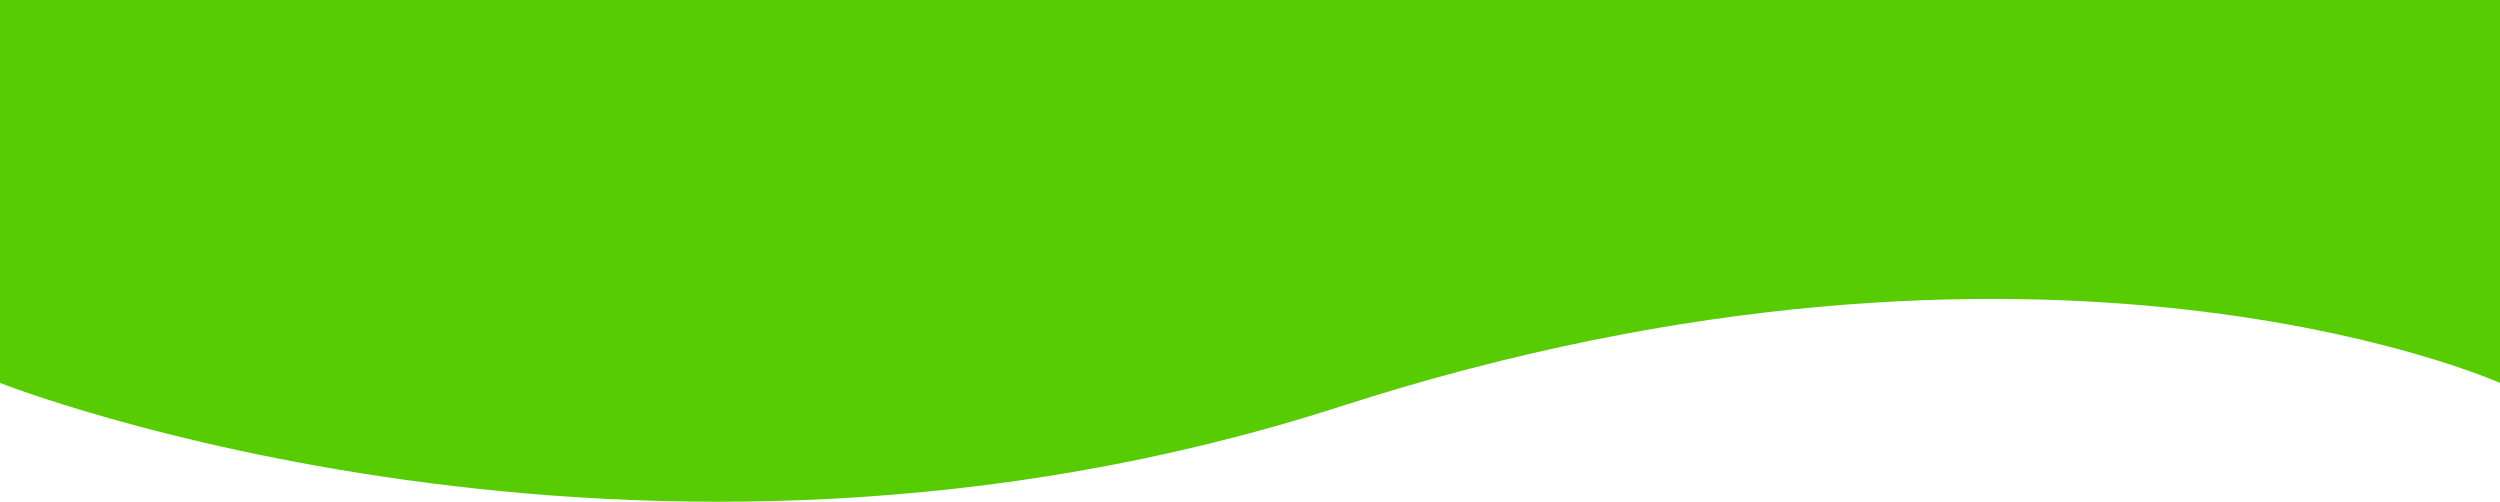 <svg width="1440" height="289" viewBox="0 0 1440 289" fill="none" xmlns="http://www.w3.org/2000/svg">
<path d="M1440 220.568C1440 220.568 1178.25 103.162 772.125 234.115C366 365.067 5.98252e-06 220.568 5.98252e-06 220.568L2.52652e-05 -3.81849e-06L1440 0L1440 220.568Z" fill="#58CC02"/>
</svg>
